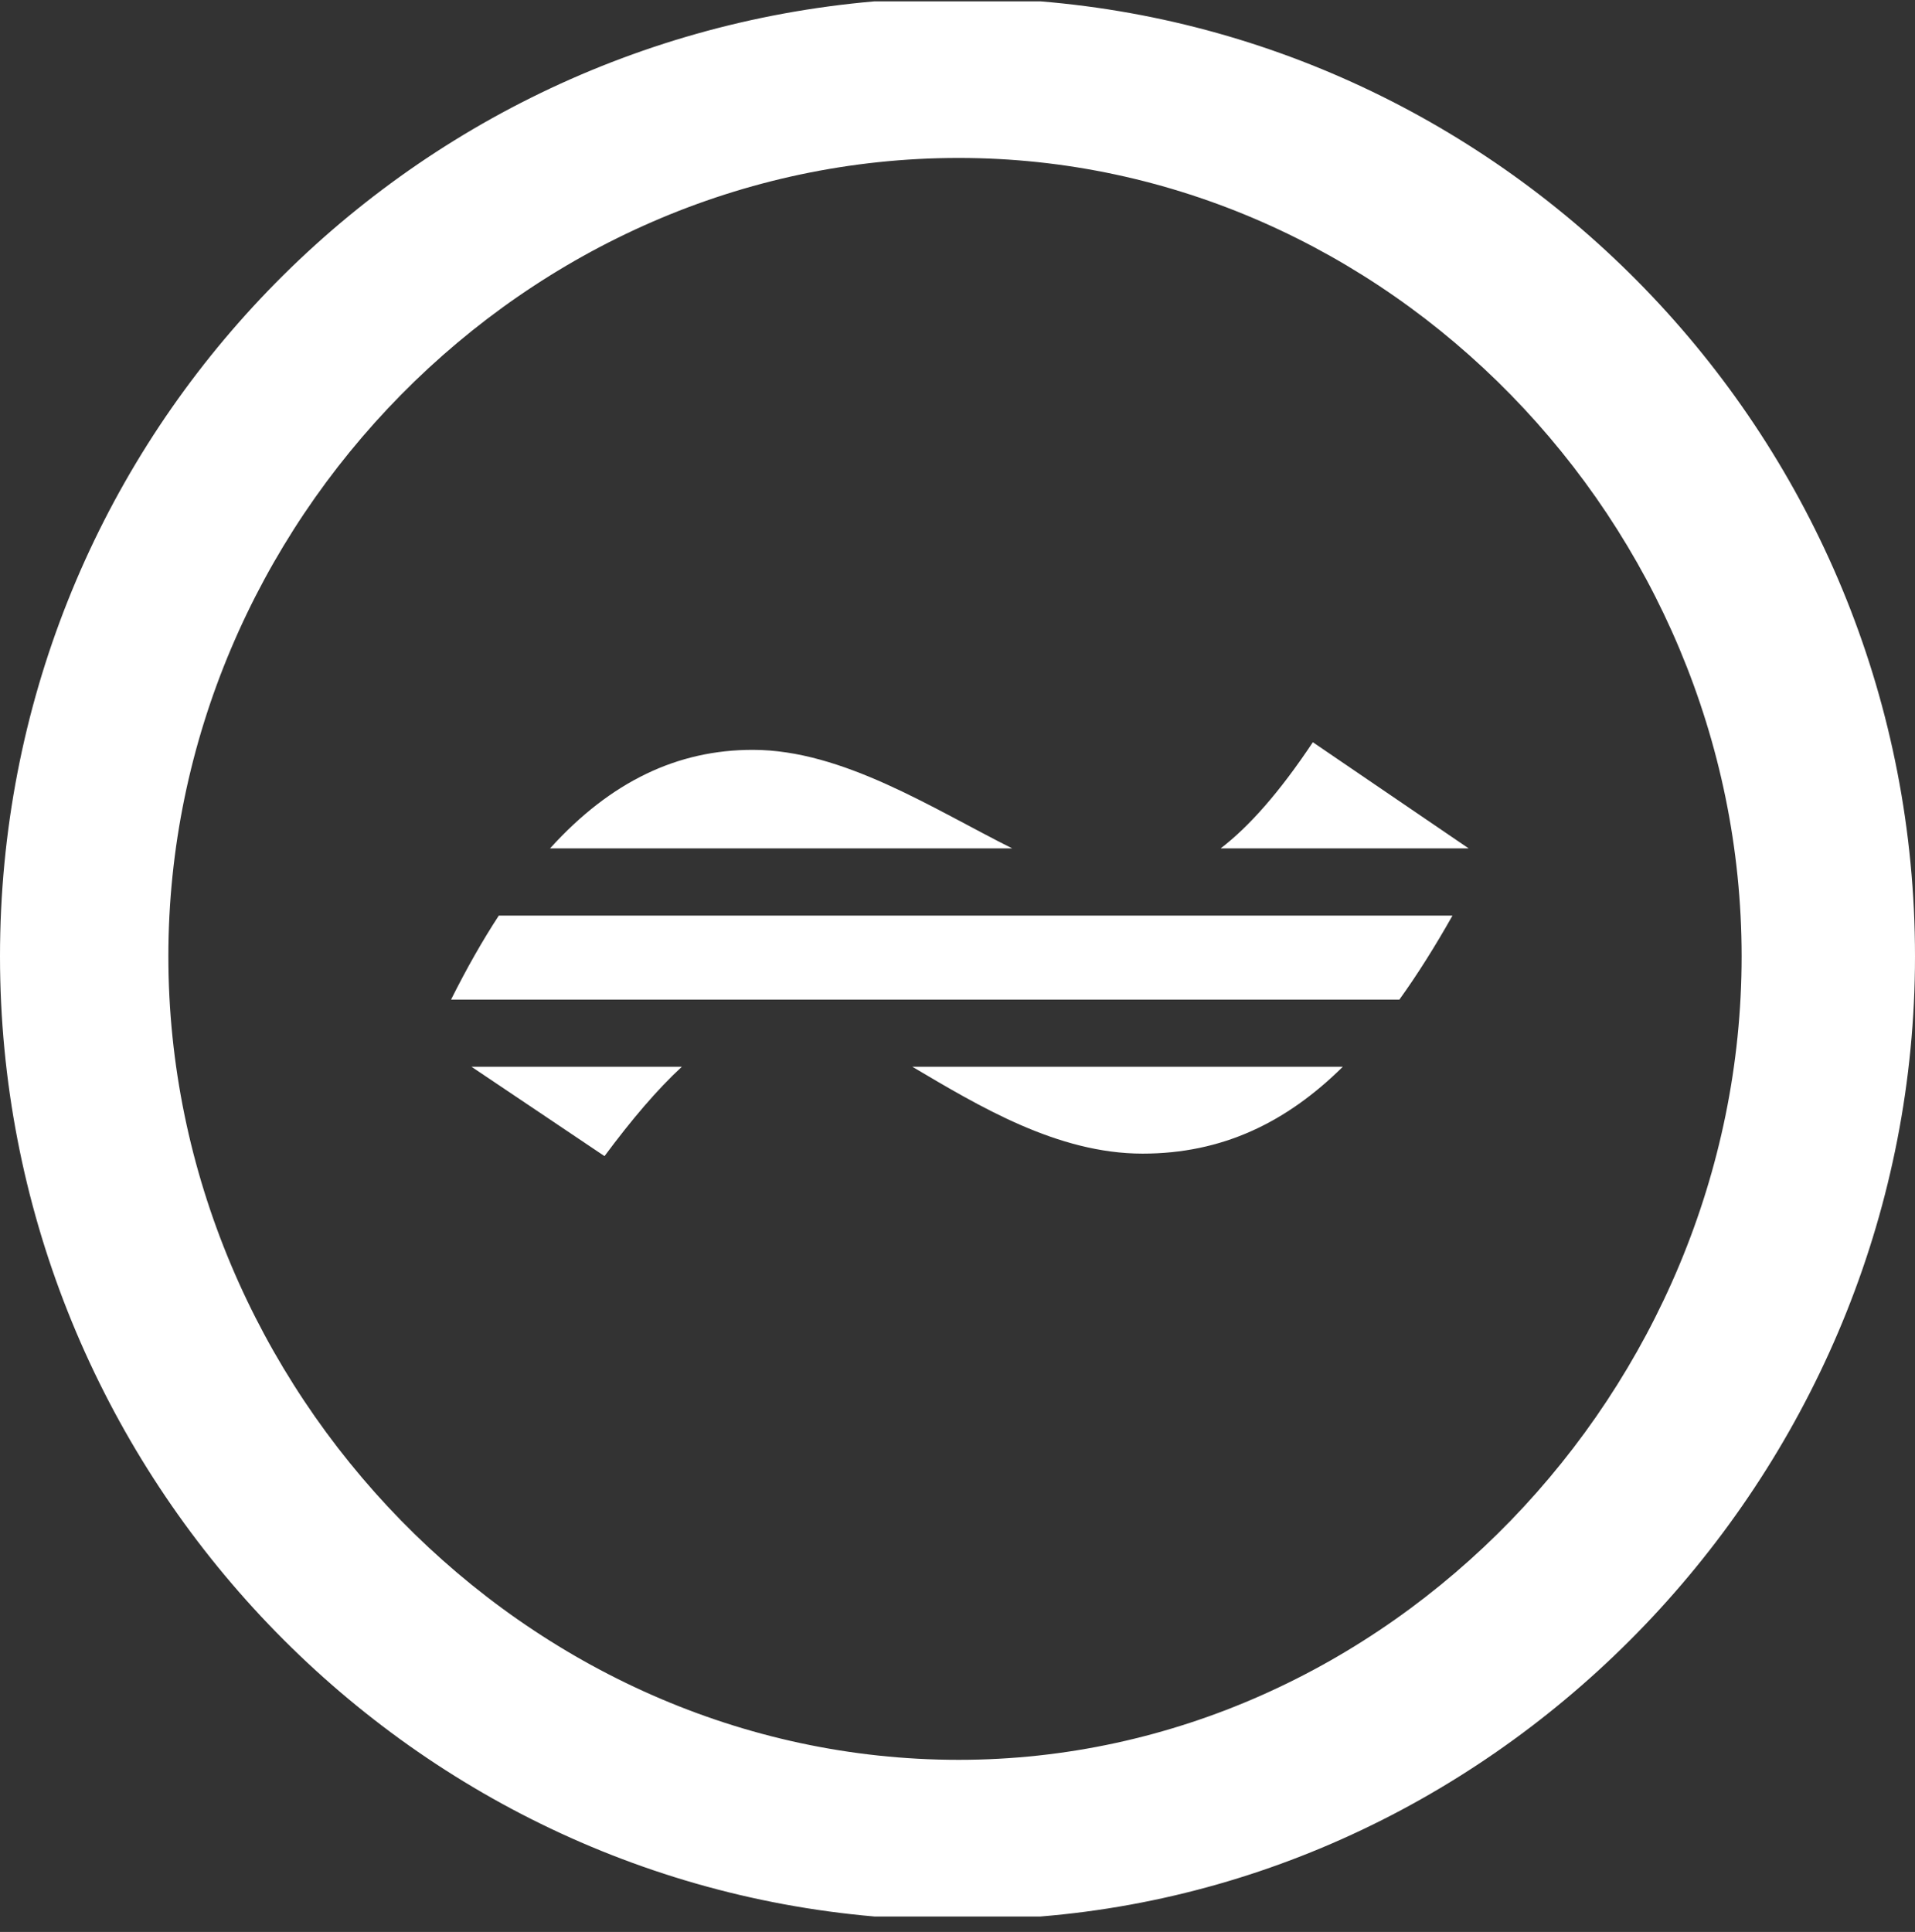 <?xml version="1.0" encoding="UTF-8"?>
<svg width="114px" height="115px" viewBox="0 0 114 115" version="1.1" xmlns="http://www.w3.org/2000/svg" xmlns:xlink="http://www.w3.org/1999/xlink">
    <rect x="0" y="0" width="114" height="115" fill="#333333" stroke="none"/>
    <title>tremf_tfemf_logomark</title>
    <g id="Page-1" stroke="none" stroke-width="1" fill="none" fill-rule="evenodd">
        <g id="t" transform="translate(-31, -23)">
            <g id="Group" transform="translate(31, 23.081)">
                <g id="tremf_tfemf_logomark" transform="translate(-0, 0)">
                    <g id="circle" transform="translate(57, 57) scale(-1, 1) rotate(-180) translate(-57, -57)translate(0, 0)" fill="#fff" fill-rule="nonzero">
                        <path d="M57.071,9.326 C31.262,9.326 10.023,31.388 10.023,57.152 C10.023,82.915 31.262,104.679 57.071,104.679 C82.583,104.679 103.679,82.915 103.679,57.152 C103.679,31.388 82.583,9.326 57.071,9.326 M52.06,114 C22.861,111.482 1.27437116e-14,87.058 1.27437116e-14,57.152 C1.27437116e-14,27.388 22.861,2.522 52.06,5.68434189e-14 L61.936,5.68434189e-14 C90.845,2.362 114,27.388 114,57.152 C114,87.196 90.845,111.634 61.936,114 L52.06,114 Z" id="path4333"></path>
                    </g>
                    <g id="tilde" transform="translate(57.141, 56.419) scale(-1, 1) rotate(-180) translate(-57.141, -56.419)translate(26.852, 44.1)">
                        <path d="M60.578,18.318 L51.302,24.637 C49.297,21.629 47.504,19.617 45.814,18.318 L60.578,18.318 Z M33.407,18.317 C28.686,20.675 23.322,24.184 17.959,24.184 C13.51,24.184 9.53,22.334 5.893,18.319 Z M56.454,9.318 C57.536,10.822 58.584,12.493 59.615,14.318 L2.842,14.318 C1.871,12.832 0.925,11.168 1.34455832e-14,9.318 Z M9.135,5.68434189e-14 C10.767,2.2 12.283,3.976 13.738,5.32 L1.218,5.318 Z M41.167,0.149 C45.887,0.149 49.708,1.982 53.083,5.318 L27.461,5.319 C31.43,2.973 36.095,0.149 41.167,0.149 Z" id="Combined-Shape" fill="#fff" fill-rule="nonzero"></path>
                        <g id="Group-2" transform="translate(-1.352, 5.319)"></g>
                    </g>
                </g>
            </g>
        </g>
    </g>
</svg>